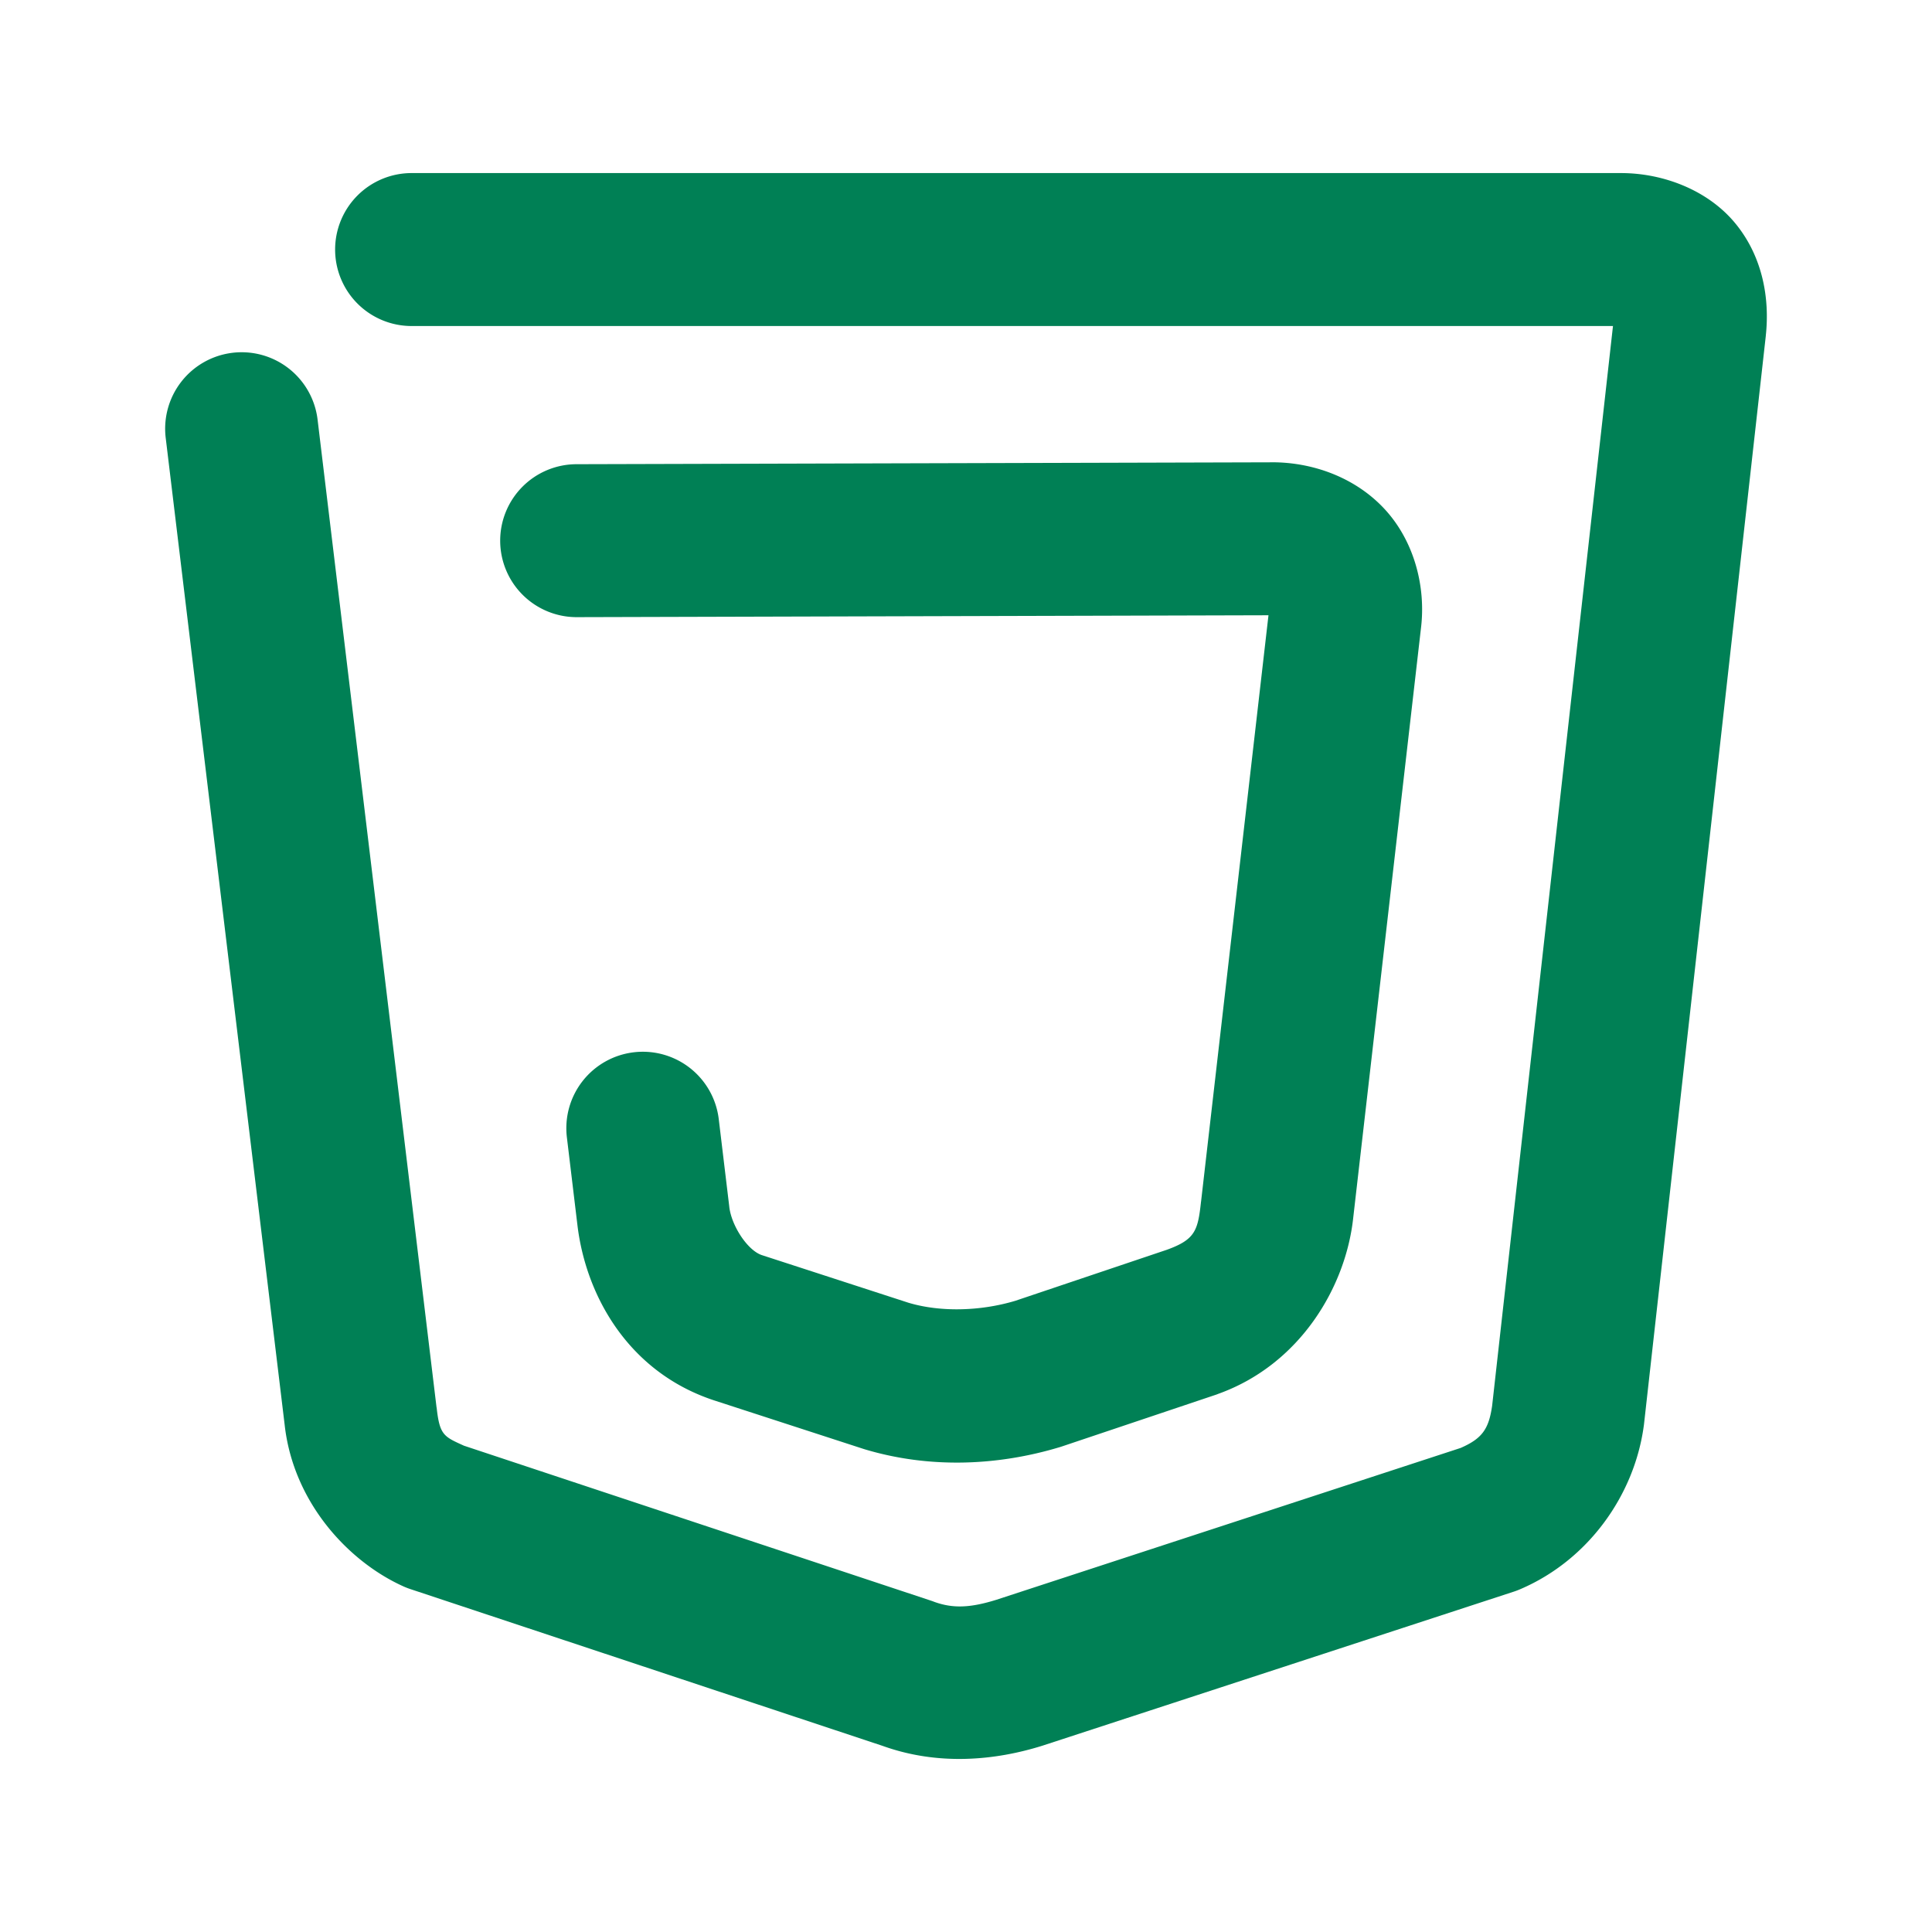 <svg xmlns="http://www.w3.org/2000/svg" width="48" height="48">
	<path d="m 10.226,4.3 a 1.9,1.9 0 0 0 -1.9,1.9 1.9,1.9 0 0 0 1.9,1.9 H 40.074 L 37.072,34.923 c -0.083,0.582 -0.248,0.817 -0.783,1.051 l -11.531,3.771 c -0.648,0.202 -1.078,0.221 -1.545,0.053 a 1.9,1.9 0 0 0 -0.047,-0.018 L 11.527,35.918 C 11.029,35.692 10.924,35.657 10.849,34.978 a 1.9,1.9 0 0 0 -0.004,-0.018 L 7.89,10.423 A 1.9,1.9 0 0 0 5.777,8.765 1.9,1.9 0 0 0 4.117,10.879 l 2.955,24.518 c 0.213,1.922 1.57,3.385 2.928,4.006 a 1.9,1.9 0 0 0 0.191,0.076 l 11.732,3.895 c 1.402,0.505 2.813,0.36 3.967,0 a 1.9,1.9 0 0 0 0.025,-0.008 l 11.707,-3.826 a 1.9,1.9 0 0 0 0.16,-0.062 c 1.679,-0.723 2.813,-2.323 3.053,-4.023 a 1.9,1.9 0 0 0 0.008,-0.055 L 43.871,8.343 a 1.9,1.9 0 0 0 0,-0.006 c 0.099,-0.917 -0.074,-1.952 -0.752,-2.781 -0.678,-0.829 -1.791,-1.256 -2.846,-1.256 z m 21.371,7.186 -17.275,0.047 a 1.9,1.9 0 0 0 -1.895,1.904 1.9,1.9 0 0 0 1.906,1.896 l 17.182,-0.047 -1.674,14.559 a 1.9,1.9 0 0 0 -0.002,0.01 c -0.078,0.718 -0.142,0.941 -0.854,1.197 l -3.76,1.266 c -0.874,0.262 -1.87,0.284 -2.658,0.047 l -3.639,-1.182 C 18.574,31.066 18.175,30.457 18.119,29.986 a 1.9,1.9 0 0 0 0,-0.004 L 17.857,27.802 A 1.9,1.9 0 0 0 15.744,26.144 1.9,1.9 0 0 0 14.084,28.257 l 0.262,2.18 c 0.21,1.759 1.269,3.655 3.396,4.355 a 1.9,1.9 0 0 0 0.006,0.002 l 3.684,1.197 a 1.9,1.9 0 0 0 0.037,0.012 c 1.63,0.492 3.326,0.413 4.859,-0.049 a 1.9,1.9 0 0 0 0.057,-0.018 l 3.844,-1.291 a 1.9,1.9 0 0 0 0.035,-0.014 c 2.041,-0.731 3.169,-2.662 3.355,-4.363 l 1.684,-14.656 c 0.129,-1.049 -0.175,-2.173 -0.896,-2.957 -0.722,-0.784 -1.773,-1.17 -2.803,-1.17 a 1.9,1.9 0 0 0 -0.006,0 z" fill="#008055"/>
</svg>
